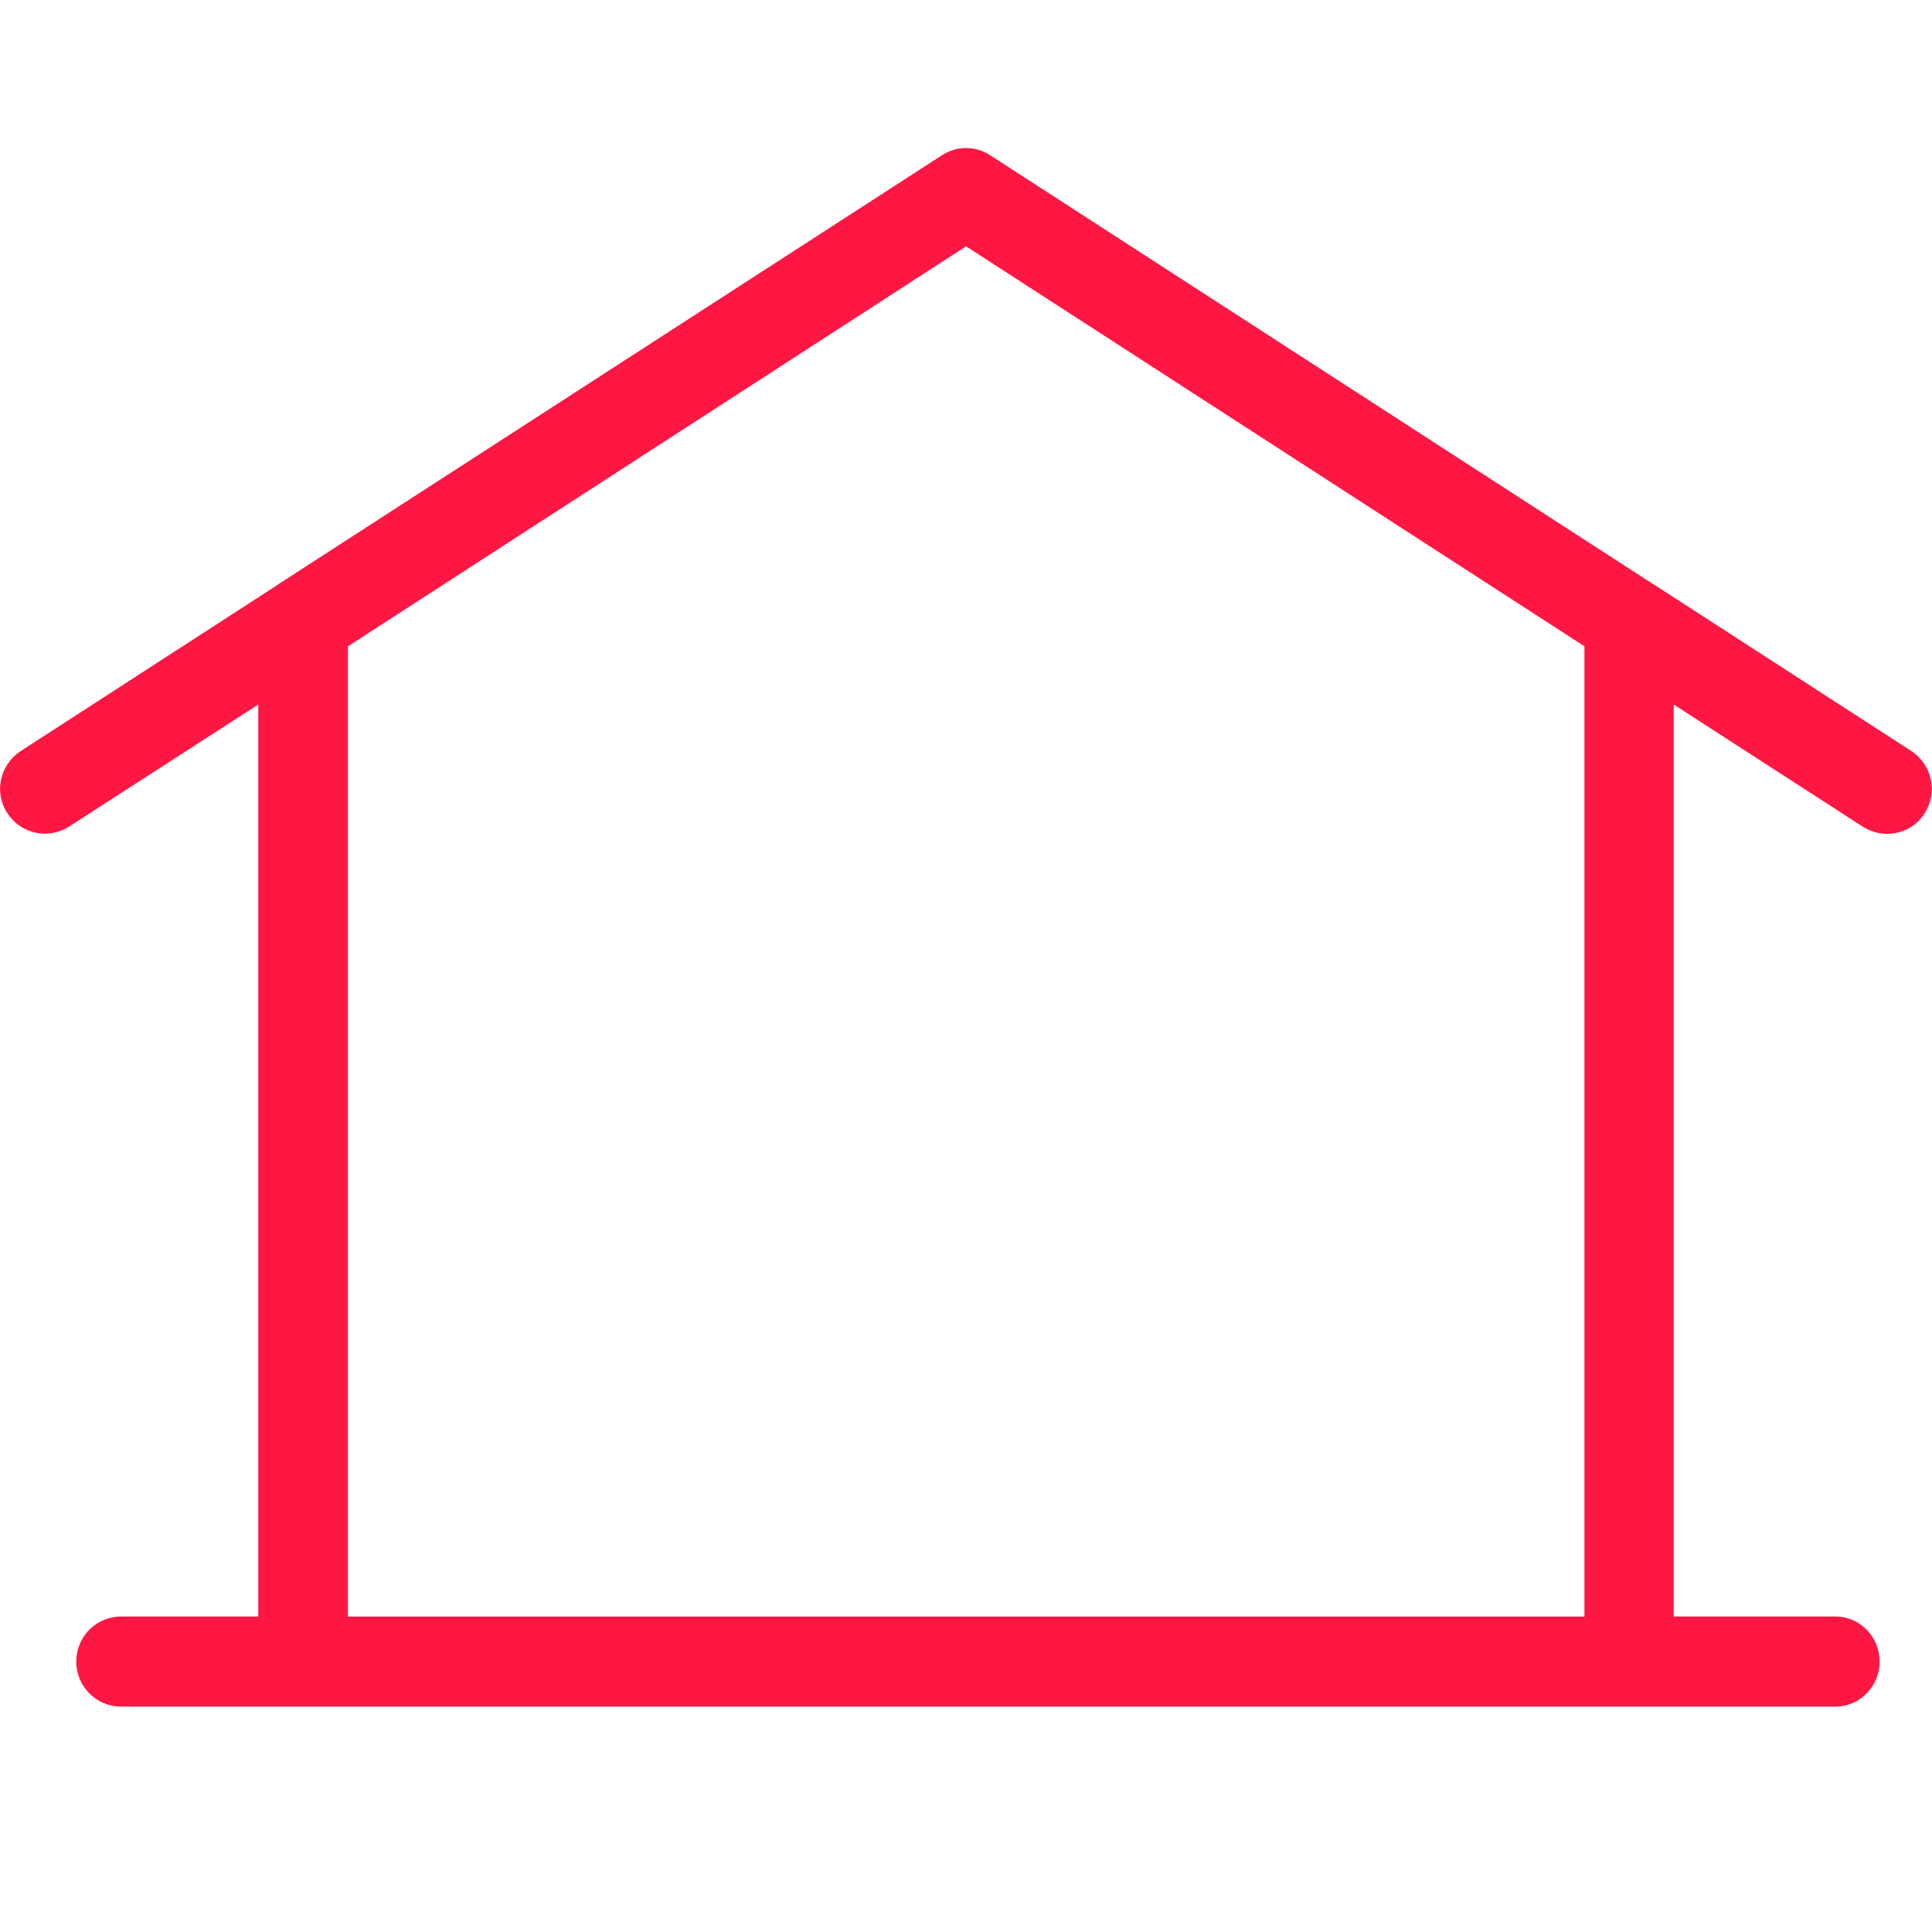 <?xml version="1.0" encoding="utf-8"?>
<!-- Generator: Adobe Illustrator 15.1.0, SVG Export Plug-In . SVG Version: 6.00 Build 0)  -->
<!DOCTYPE svg PUBLIC "-//W3C//DTD SVG 1.1//EN" "http://www.w3.org/Graphics/SVG/1.1/DTD/svg11.dtd">
<svg version="1.1" id="Layer_1" xmlns="http://www.w3.org/2000/svg" xmlns:xlink="http://www.w3.org/1999/xlink" x="0px" y="0px"
	 width="50px" height="50px" viewBox="0 0 50 50" enable-background="new 0 0 50 50" xml:space="preserve">
<g id="Desktop-_x2F_-Checkout-1">
	<g id="Desktop-Checkout_Mode" transform="translate(-630, -527)">
		<g id="Group-20" transform="translate(125, 360)">
			<g id="Delivery-mode-Copy-2" transform="translate(0, 63)">
				<g id="Group-18" transform="translate(505, 32)">
					<g id="Delivery-02" transform="translate(0, 64)">
						<g id="_x30_1">
							<g id="noun_1051724" transform="translate(0, 8)">
								<path id="Shape" fill="#ff1744" d="M49.467,19.438l-6.645-4.299c-0.007-0.005-0.014-0.019-0.041-0.023L25.634,4.023
									c-0.386-0.256-0.878-0.256-1.265,0L7.203,15.12c-0.004,0.013-0.008,0.015-0.021,0.017l-6.647,4.301
									c-0.538,0.356-0.7,1.07-0.344,1.608c0.346,0.538,1.061,0.689,1.599,0.344l4.894-3.157v23.602H3.129
									c-0.639,0-1.156,0.526-1.156,1.165c0,0.64,0.517,1.167,1.156,1.167h44.369c0.639,0,1.146-0.527,1.146-1.167
									c0-0.639-0.507-1.165-1.146-1.165h-4.182V18.233l4.885,3.157c0.196,0.125,0.425,0.19,0.633,0.19
									c0.386,0,0.766-0.19,0.976-0.534C50.156,20.508,50.005,19.794,49.467,19.438z M41.005,41.836h-32V16.727L25.002,6.375
									l16.003,10.351V41.836z"/>
							</g>
						</g>
					</g>
				</g>
			</g>
		</g>
	</g>
</g>
</svg>
